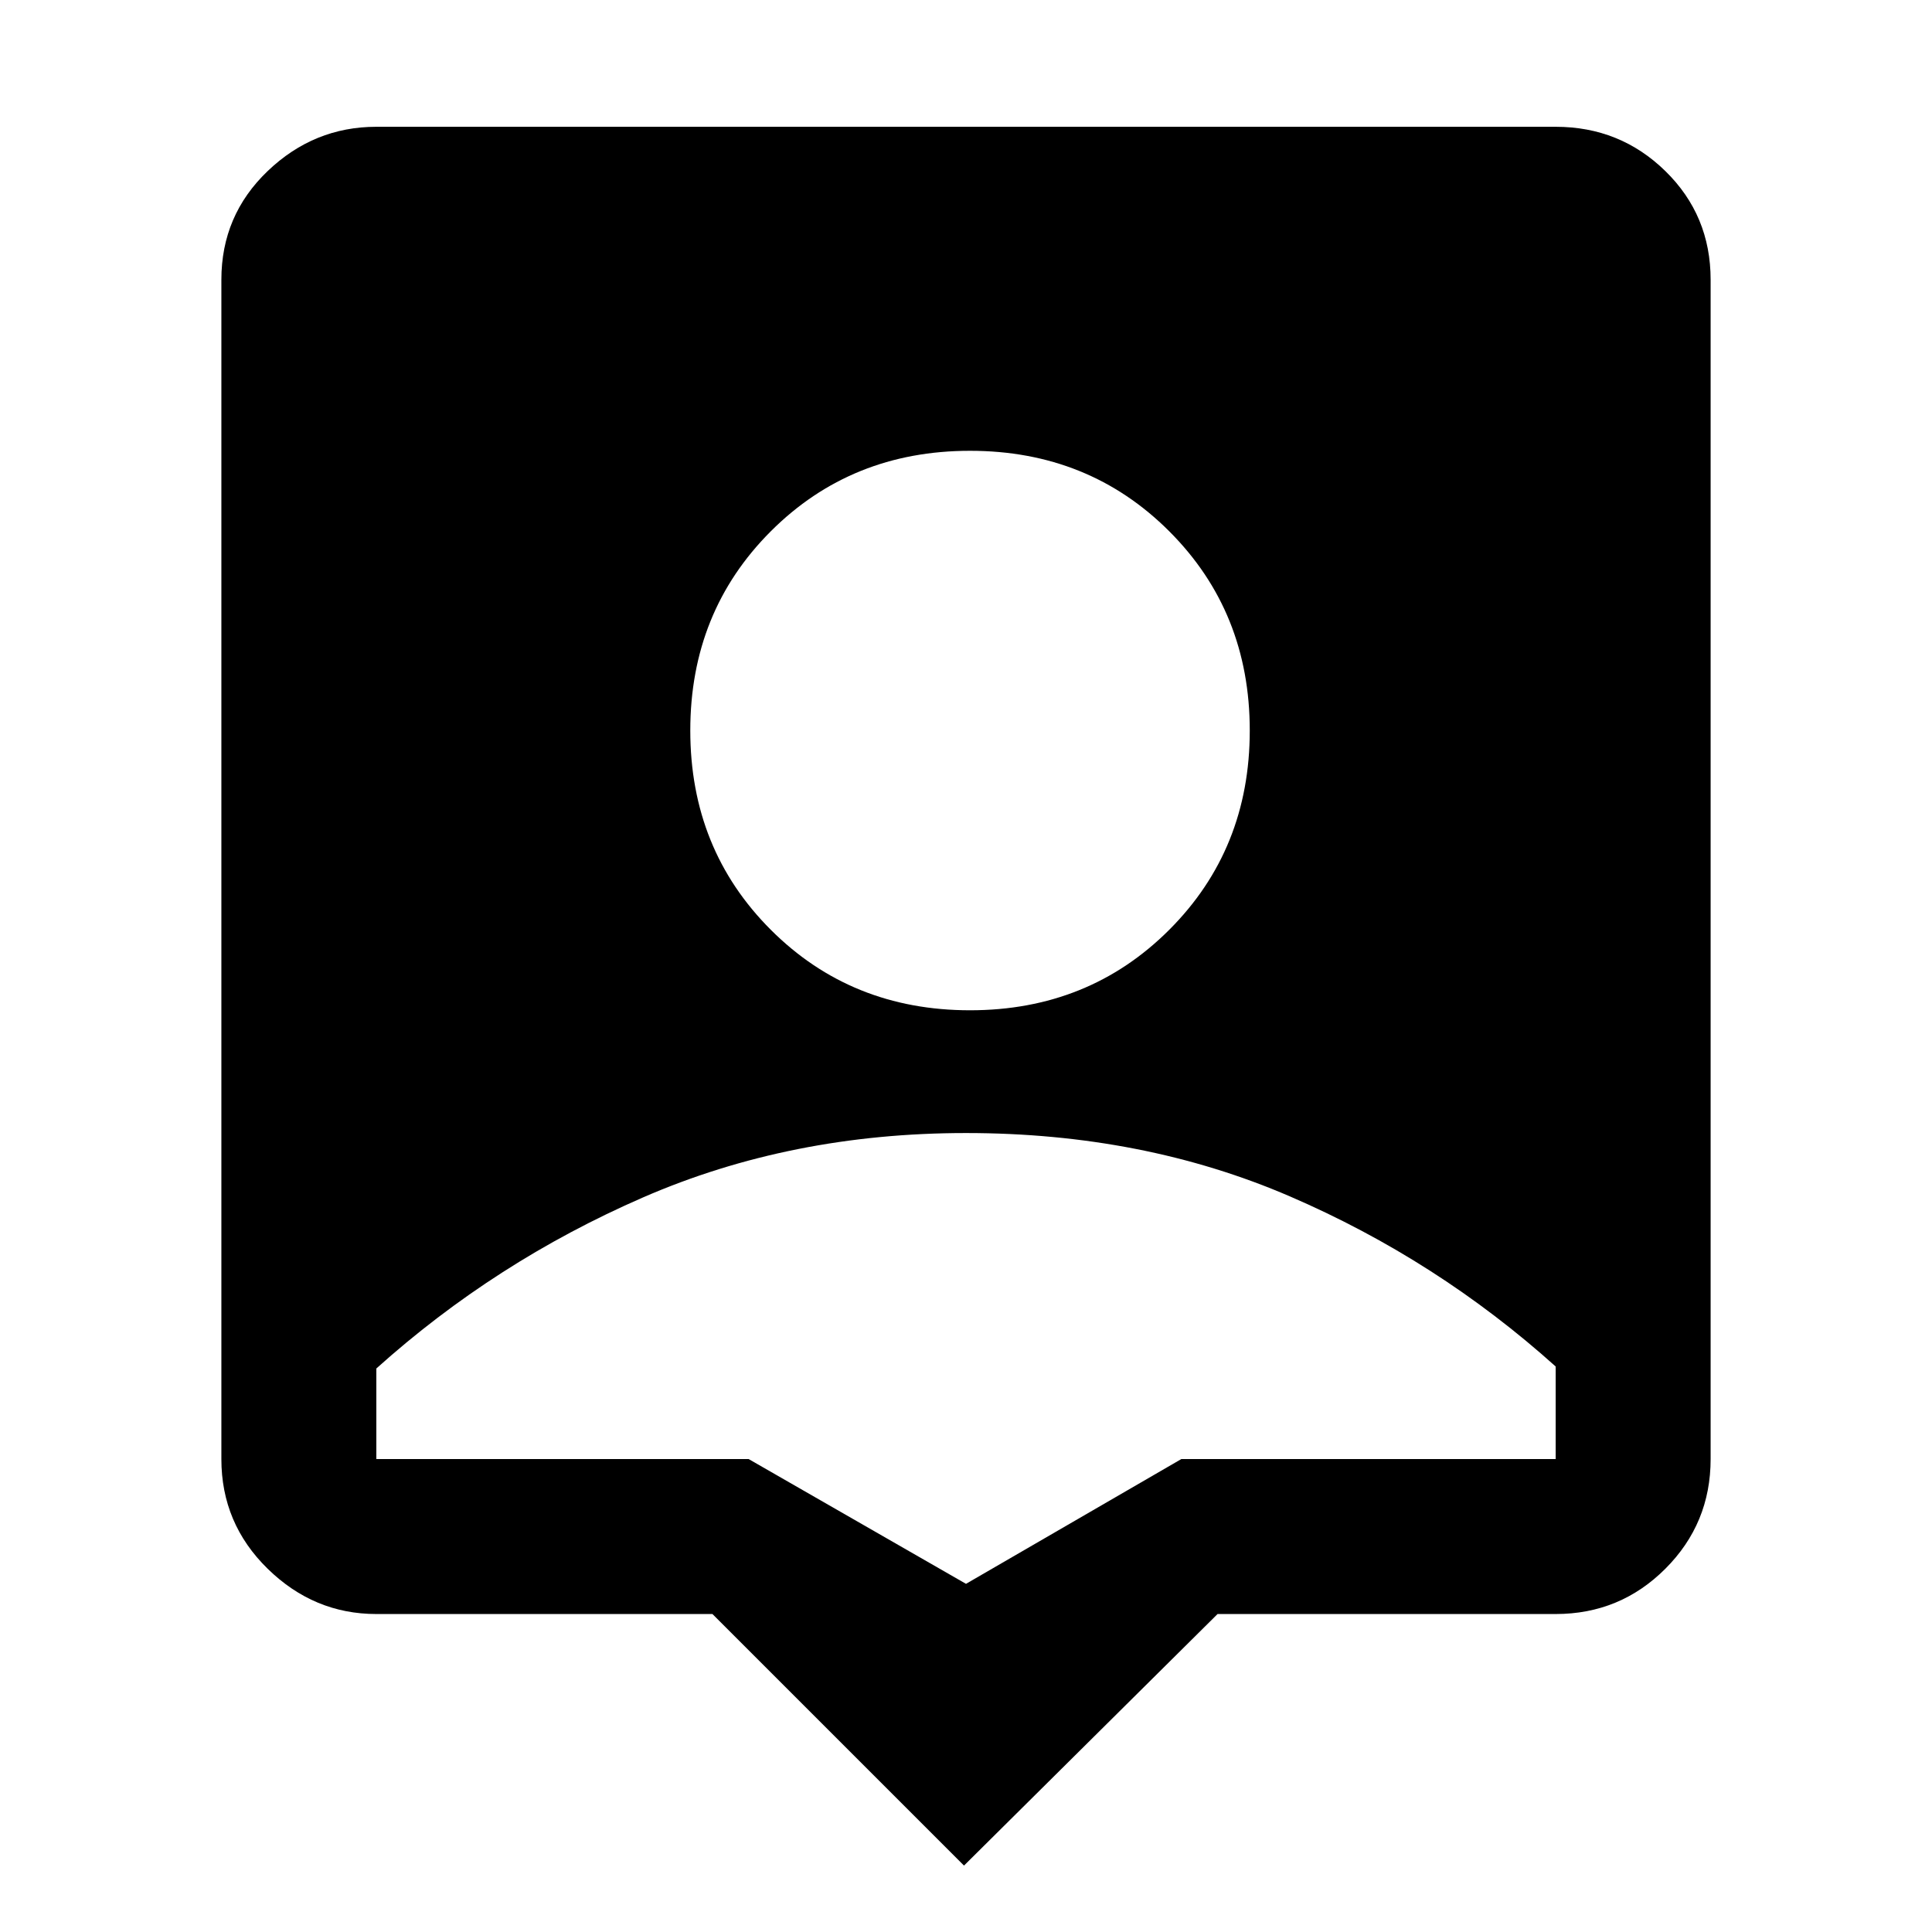 <svg xmlns="http://www.w3.org/2000/svg" height="48" width="48"><path d="M23.95 46.35 17.7 40.1H9.35Q7.8 40.1 6.65 38.975Q5.5 37.85 5.5 36.25V6.95Q5.5 5.35 6.65 4.25Q7.8 3.15 9.35 3.15H38.65Q40.25 3.15 41.375 4.25Q42.5 5.35 42.5 6.95V36.25Q42.5 37.85 41.375 38.975Q40.25 40.1 38.65 40.1H30.25ZM24.1 25.1Q27.05 25.1 29.05 23.1Q31.05 21.1 31.05 18.15Q31.05 15.2 29.05 13.2Q27.05 11.2 24.1 11.2Q21.15 11.2 19.15 13.2Q17.15 15.2 17.15 18.15Q17.15 21.1 19.15 23.1Q21.15 25.1 24.1 25.1ZM24 39.35 29.35 36.25H38.65Q38.65 35.55 38.65 35.1Q38.65 34.65 38.65 33.95Q35.7 31.3 32.05 29.725Q28.4 28.15 24 28.15Q19.65 28.15 15.975 29.75Q12.3 31.35 9.35 34Q9.35 34.65 9.35 35.1Q9.35 35.55 9.35 36.25H18.6Z"/></svg>